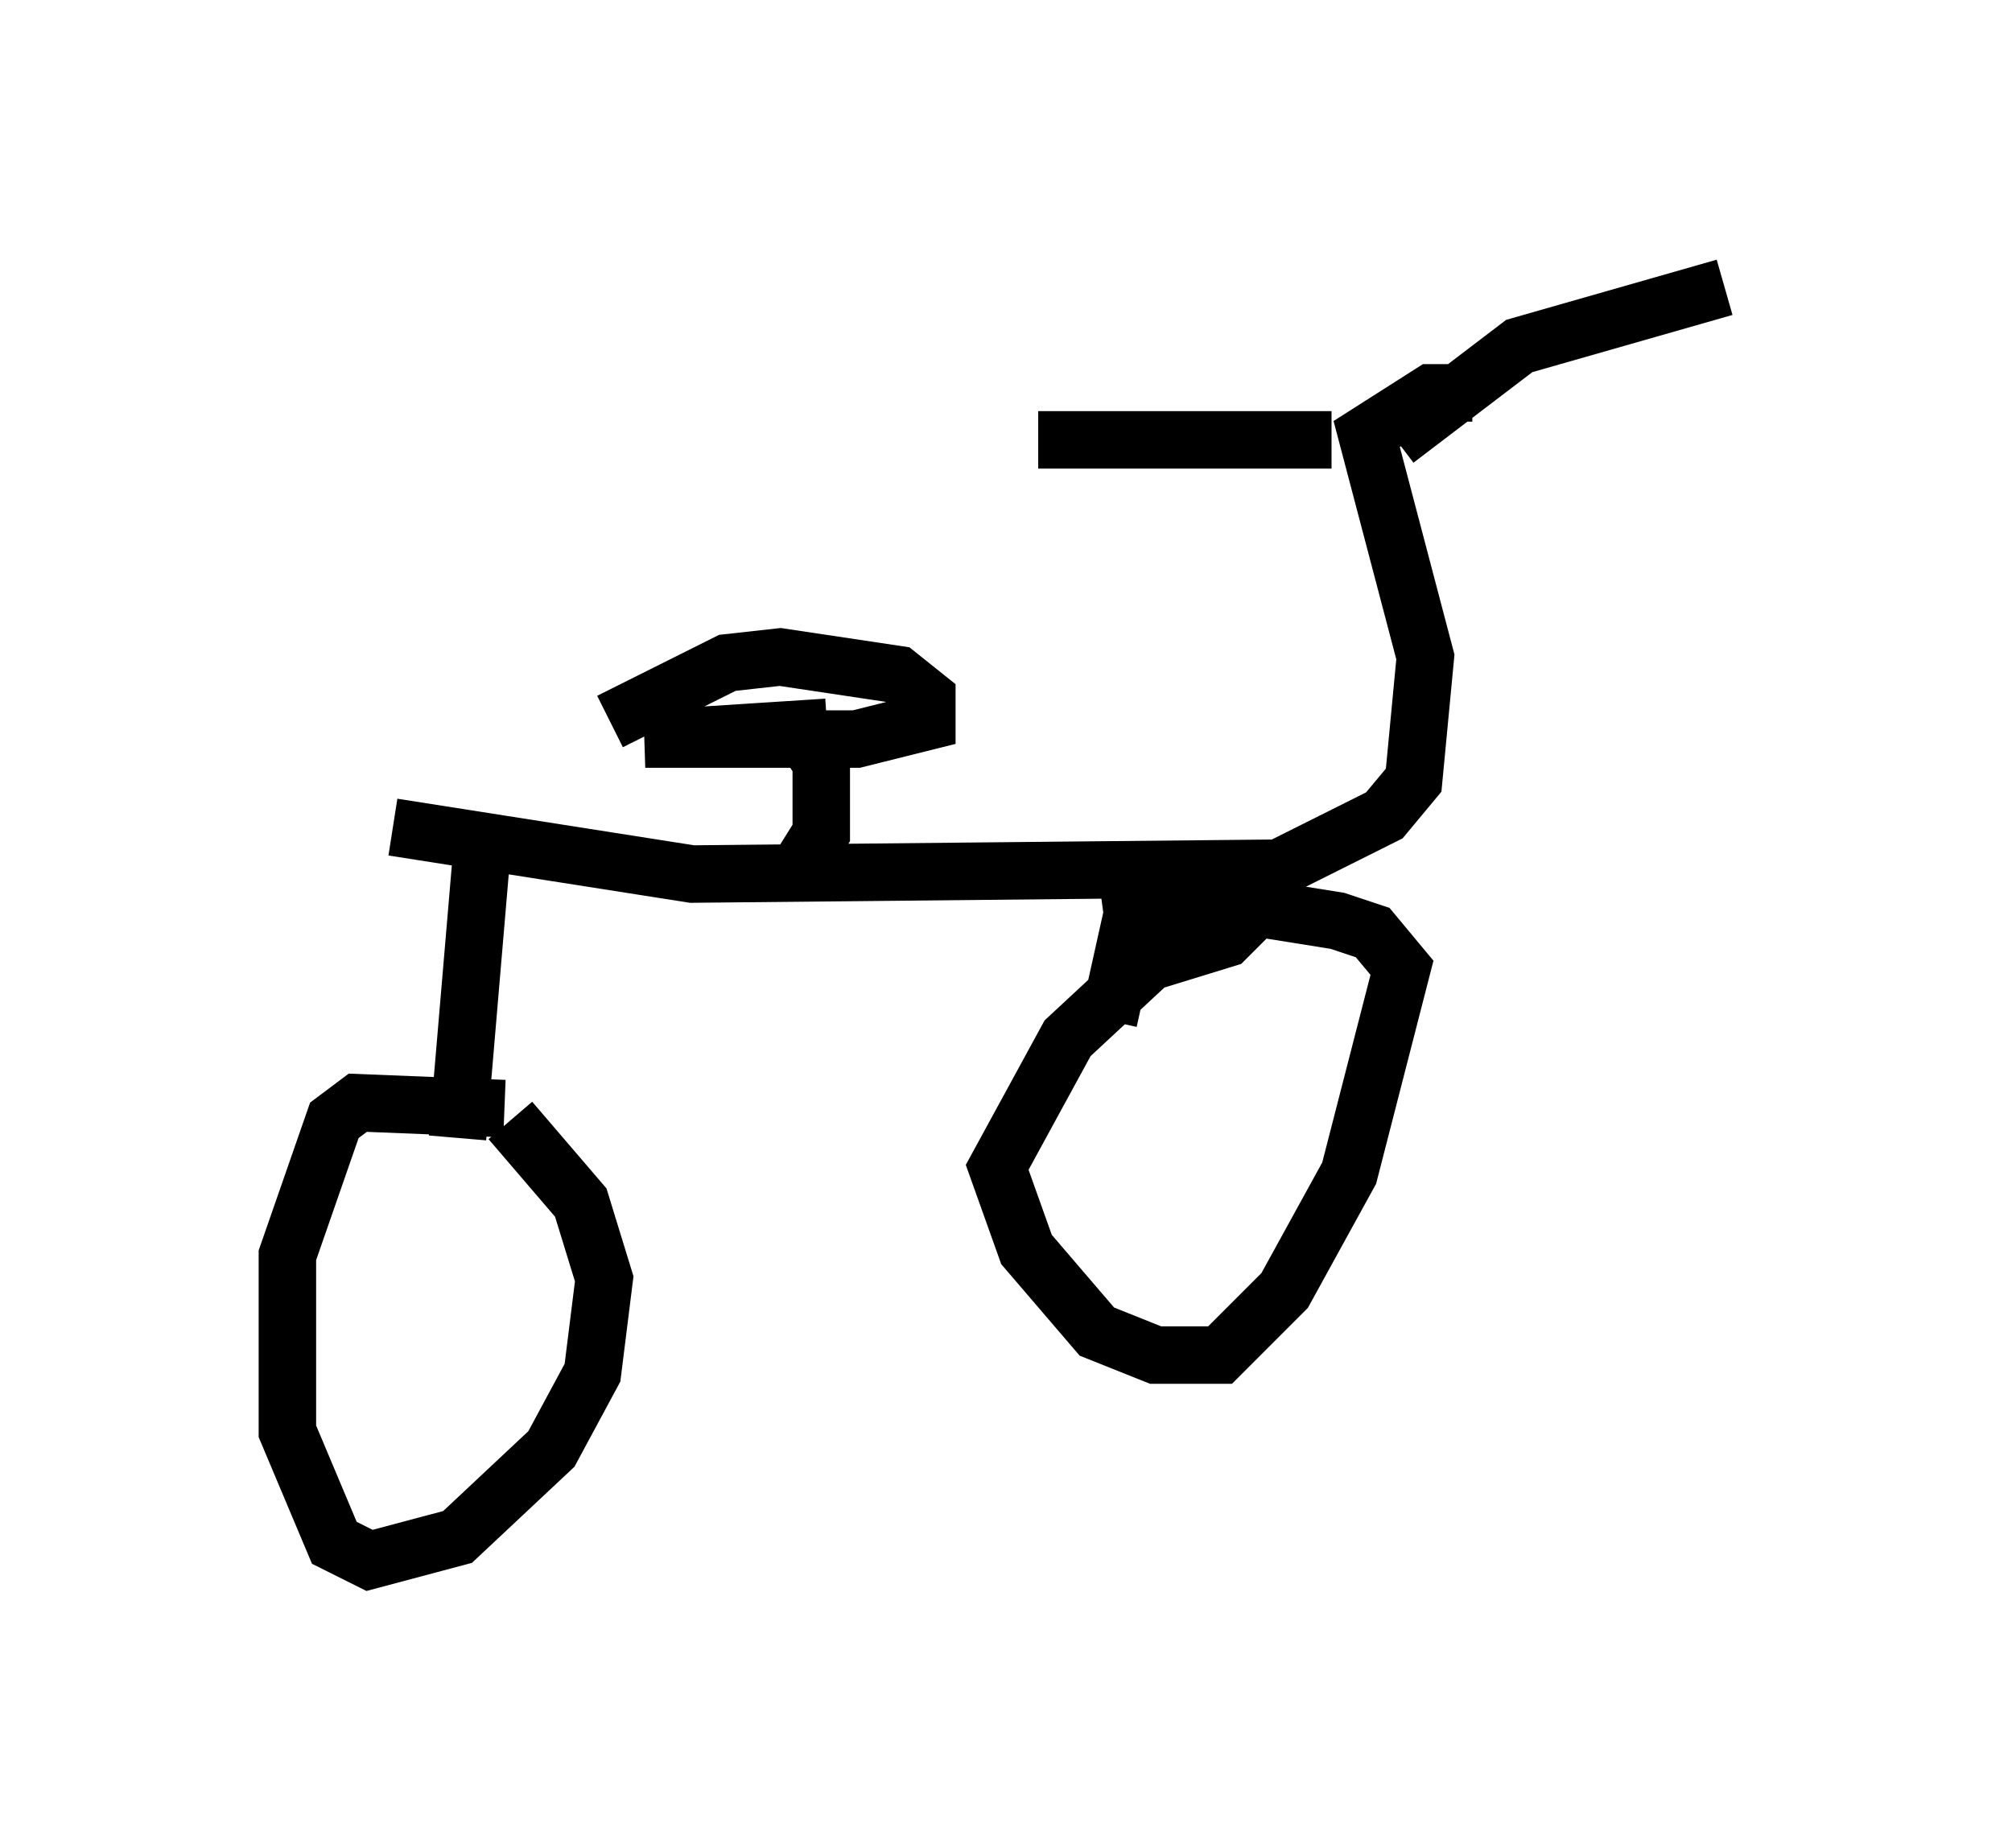 <?xml version="1.0" encoding="utf-8" ?>
<svg baseProfile="full" height="32.152" version="1.1" width="35.011" xmlns="http://www.w3.org/2000/svg" xmlns:ev="http://www.w3.org/2001/xml-events" xmlns:xlink="http://www.w3.org/1999/xlink"><defs /><rect fill="white" height="32.152" width="35.011" x="0" y="0" /><path d="M5.51, 13.881 m1.327, 0.51 l5.206, 0.817 10.208, -0.102 l1.838, -0.919 0.51, -0.613 l0.204, -2.144 -1.021, -3.879 l1.123, -0.715 0.715, 0.0 m-2.45, 0.817 l-5.104, 0.0 m6.227, 0.0 l2.144, -1.633 3.573, -1.021 m-10.106, 10.004 l-0.613, 2.756 m2.45, -2.45 l0.0, 0.613 -0.408, 0.408 l-1.327, 0.408 -1.429, 1.327 l-1.225, 2.246 0.51, 1.429 l1.225, 1.429 1.021, 0.408 l1.123, 0.0 1.123, -1.123 l1.123, -2.042 0.919, -3.573 l-0.51, -0.613 -0.613, -0.204 l-2.552, -0.408 -1.531, 0.204 m-10.821, -0.817 l-0.408, 4.798 m0.817, -0.51 l-2.552, -0.102 -0.408, 0.306 l-0.817, 2.348 0.0, 3.063 l0.817, 1.94 0.613, 0.306 l1.531, -0.408 1.633, -1.531 l0.715, -1.327 0.204, -1.633 l-0.408, -1.327 -1.225, -1.429 m4.9, -4.185 l0.51, -0.817 0.0, -1.225 l-0.408, -0.613 m0.51, 0.0 l-3.165, 0.204 3.675, 0.0 l1.225, -0.306 0.0, -0.408 l-0.51, -0.408 -2.042, -0.306 l-0.919, 0.102 -2.042, 1.021 " fill="none" stroke="black" stroke-width="1" /></svg>